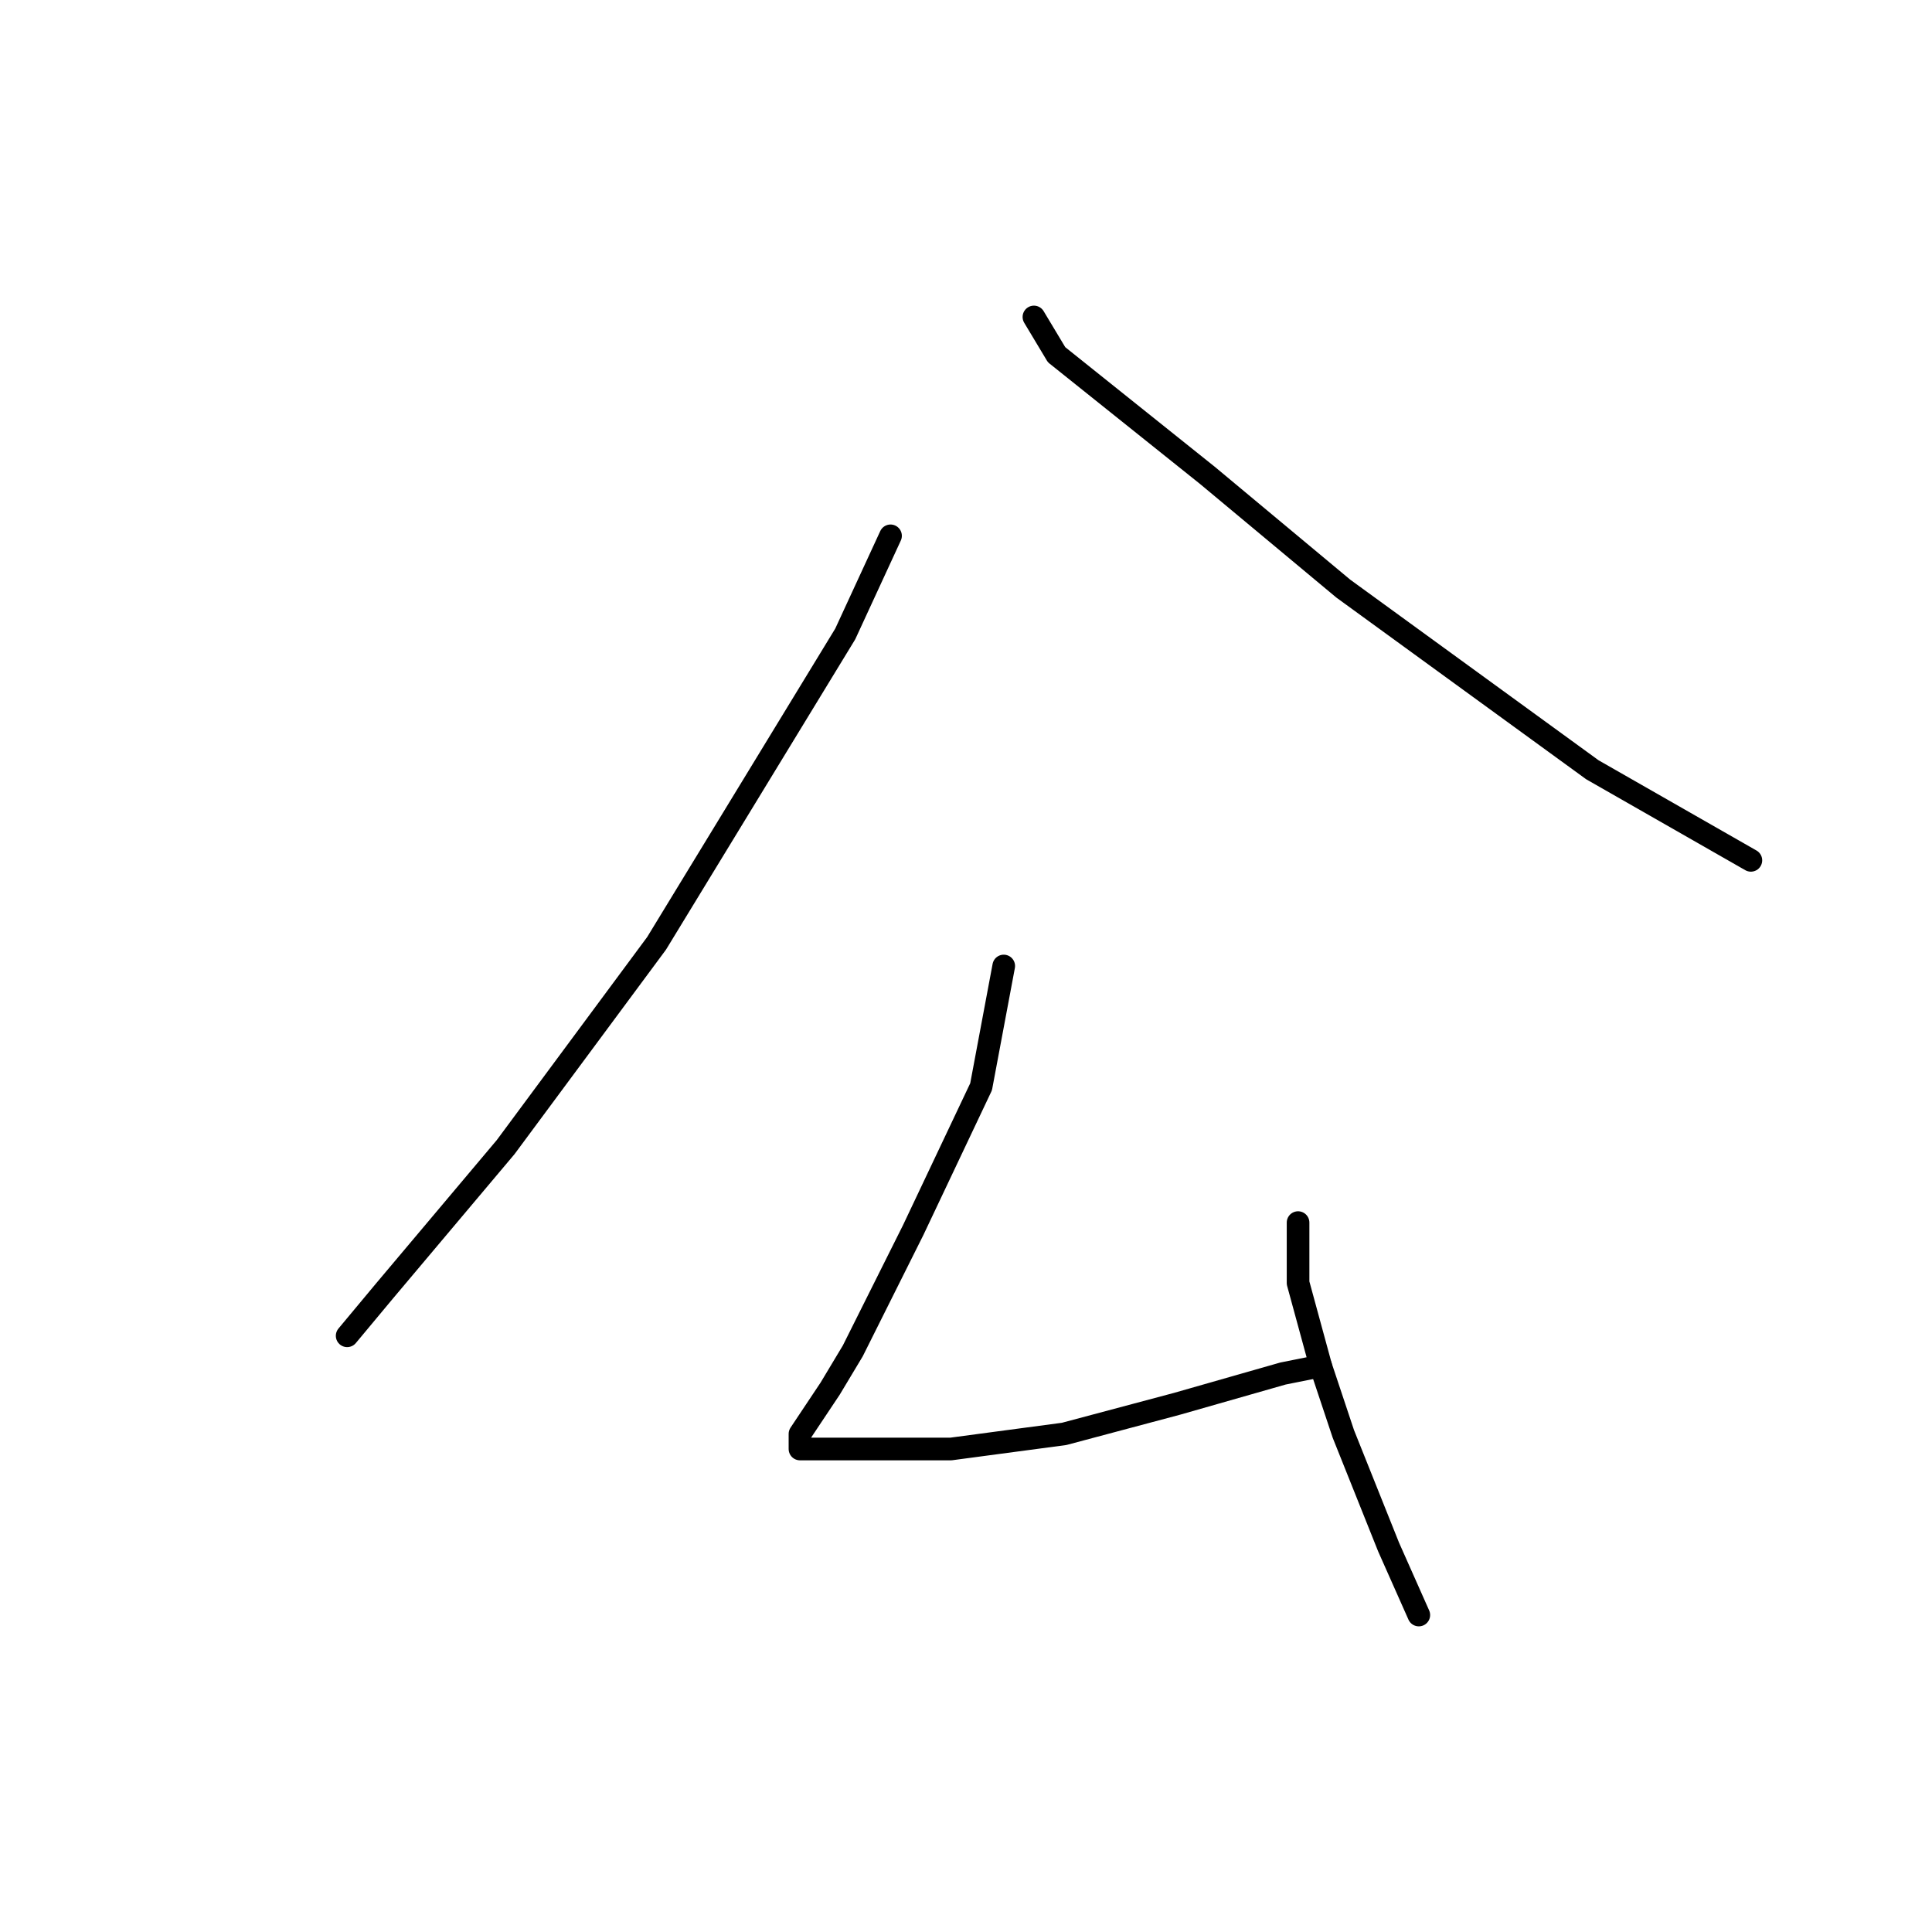 <?xml version="1.0" standalone="no"?>
    <svg width="256" height="256" xmlns="http://www.w3.org/2000/svg" version="1.1">
    <polyline stroke="black" stroke-width="3" stroke-linecap="round" fill="transparent" stroke-linejoin="round" points="118 71 112 84 87 125 67 152 51 171 46 177 46 177 " />
        <polyline stroke="black" stroke-width="3" stroke-linecap="round" fill="transparent" stroke-linejoin="round" points="137 42 140 47 145 51 160 63 178 78 189 86 211 102 232 114 232 114 " />
        <polyline stroke="black" stroke-width="3" stroke-linecap="round" fill="transparent" stroke-linejoin="round" points="133 128 130 144 121 163 113 179 110 184 106 190 106 192 107 192 114 192 126 192 141 190 156 186 170 182 175 181 175 181 " />
        <polyline stroke="black" stroke-width="3" stroke-linecap="round" fill="transparent" stroke-linejoin="round" points="172 162 172 170 175 181 178 190 184 205 188 214 188 214 " />
        </svg>